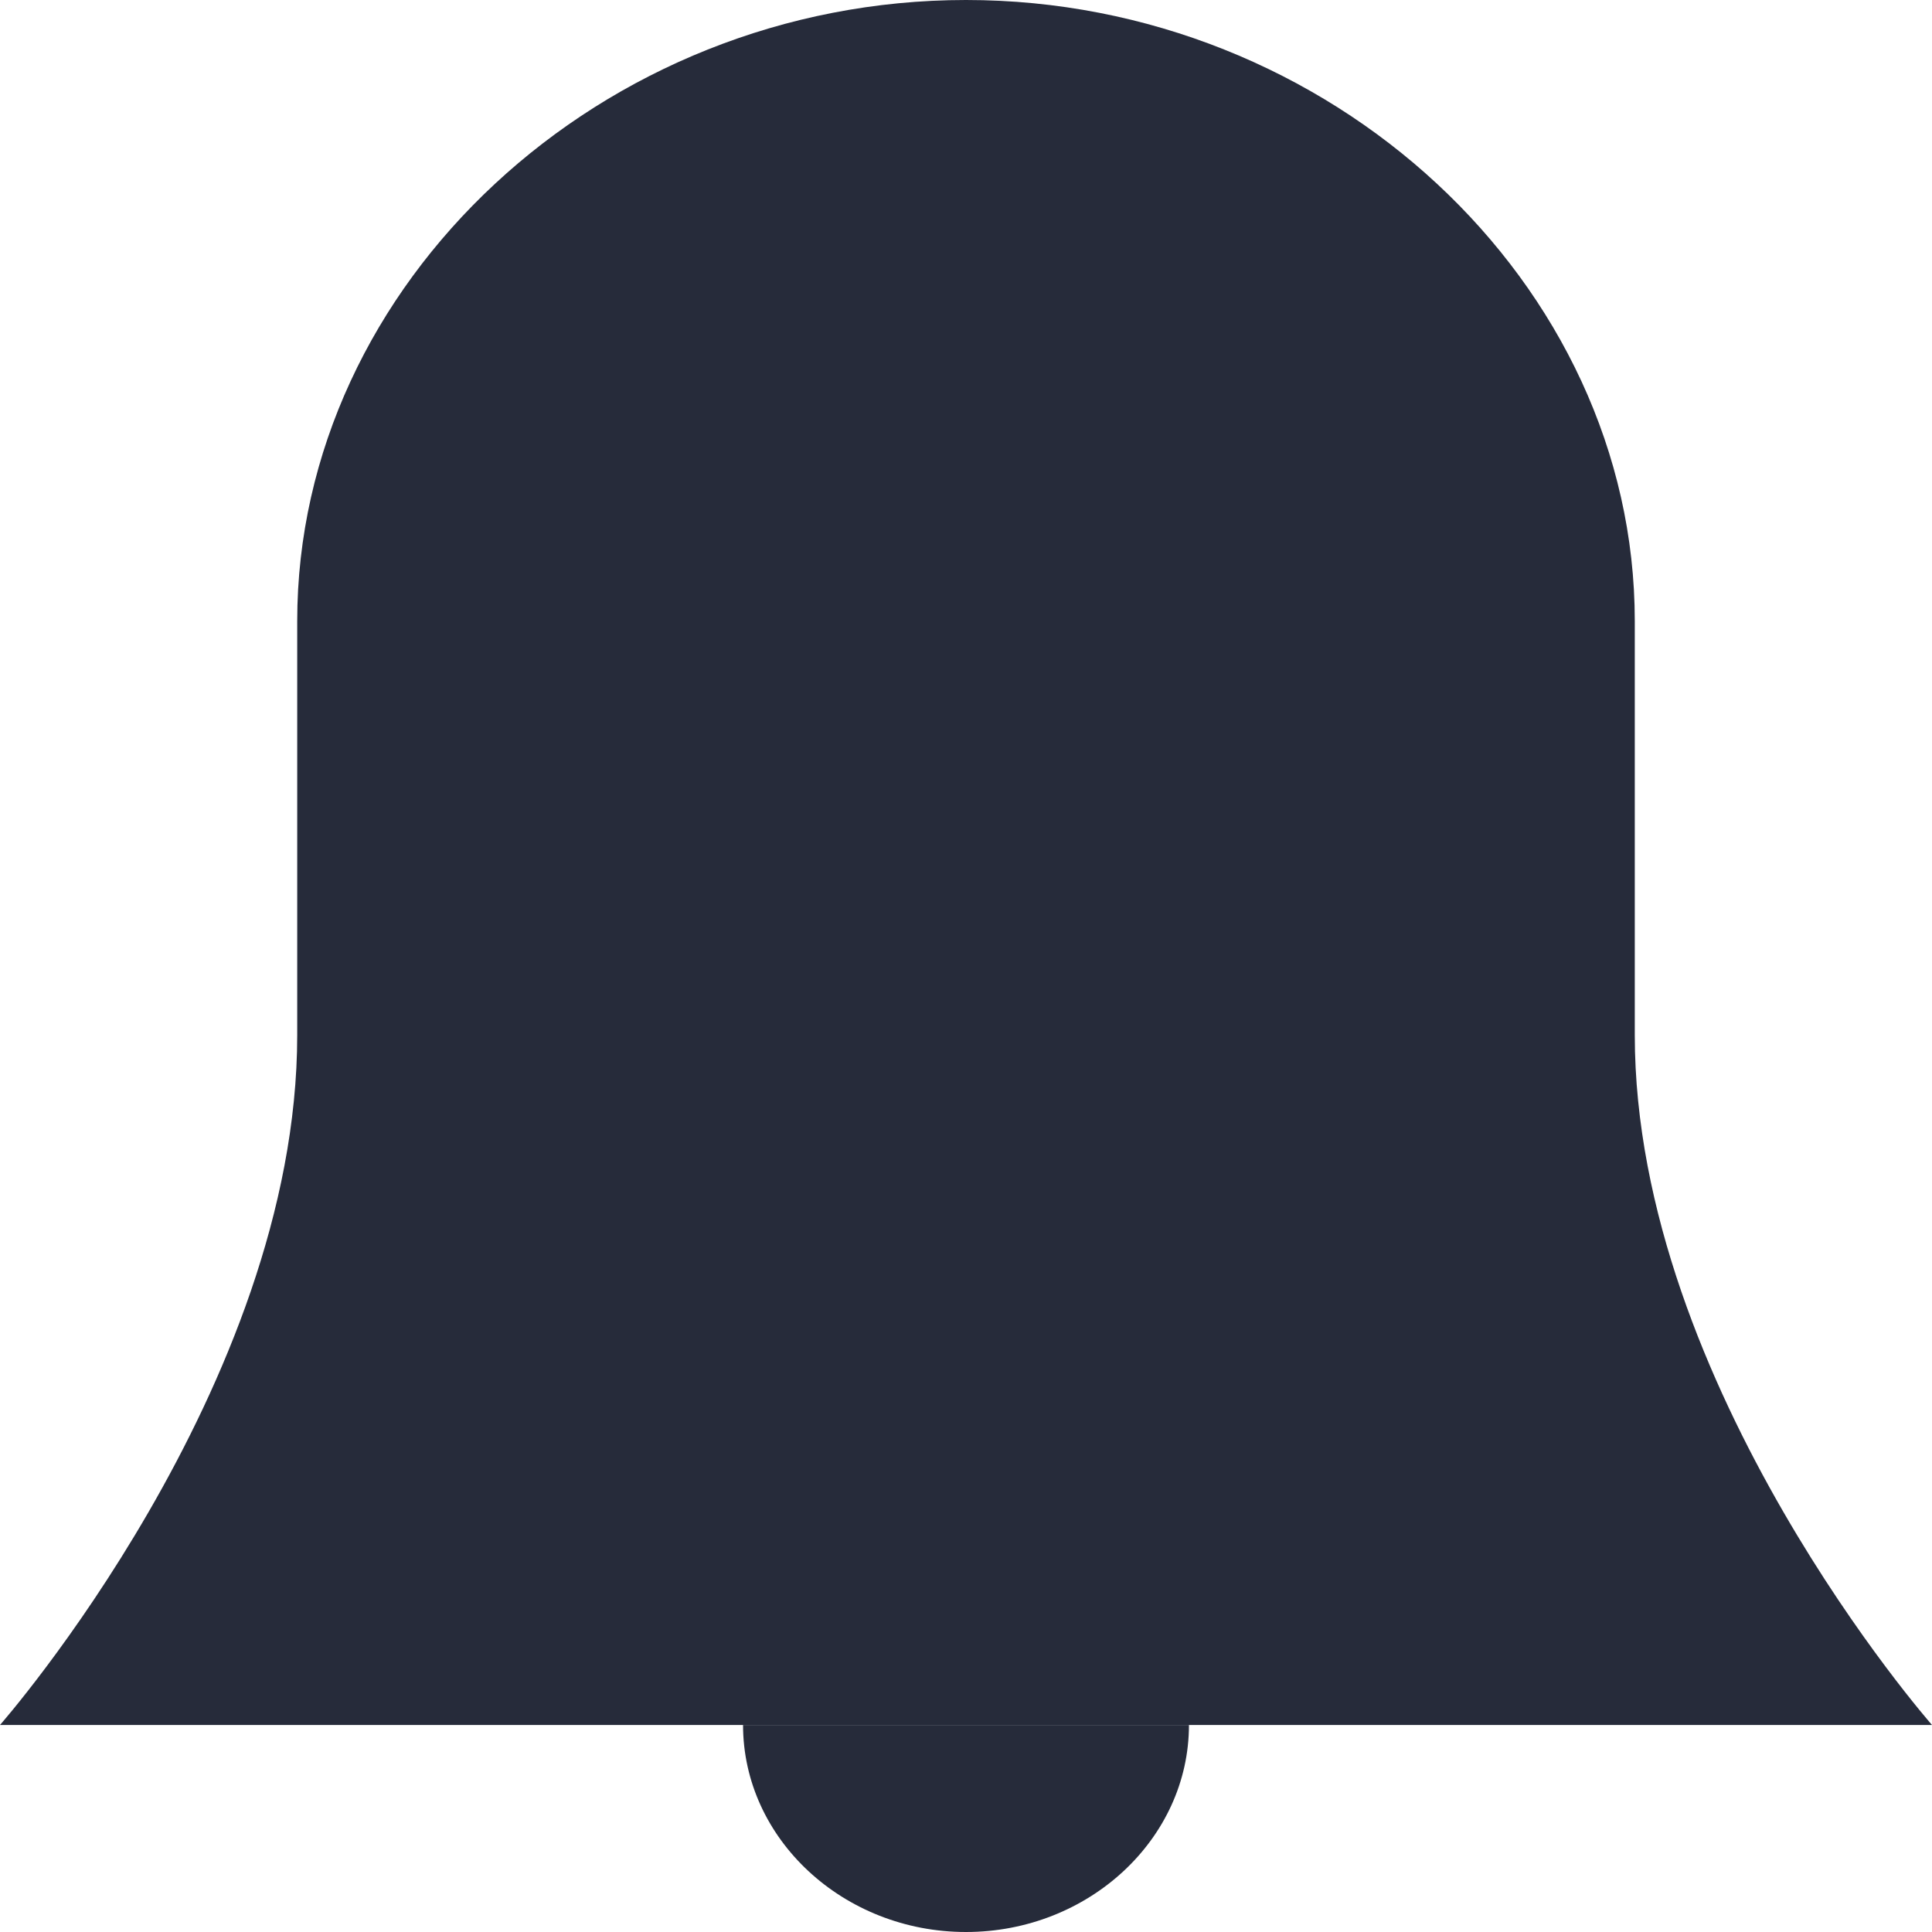 <?xml version="1.0" encoding="utf-8"?>
<!-- Generator: Adobe Illustrator 21.1.0, SVG Export Plug-In . SVG Version: 6.00 Build 0)  -->
<svg version="1.1" id="Layer_1" xmlns="http://www.w3.org/2000/svg" xmlns:xlink="http://www.w3.org/1999/xlink" x="0px" y="0px"
	 viewBox="0 0 25 25" style="enable-background:new 0 0 25 25;" xml:space="preserve">
<style type="text/css">
	.st0{fill:#262B3A;}
</style>
<g>
	<g>
		<path class="st0" d="M9.615,22.321C9.615,23.795,10.913,25,12.5,25s2.885-1.205,2.885-2.679"/>
		<path class="st0" d="M21.154,13.393c0-2.902,0-5.357,0-5.357C21.154,3.661,17.212,0,12.5,0S3.846,3.661,3.846,8.036
			c0,0,0,2.455,0,5.357C3.846,17.946,0,22.321,0,22.321h25C25,22.321,21.154,17.946,21.154,13.393z"/>
	</g>
</g>
</svg>
